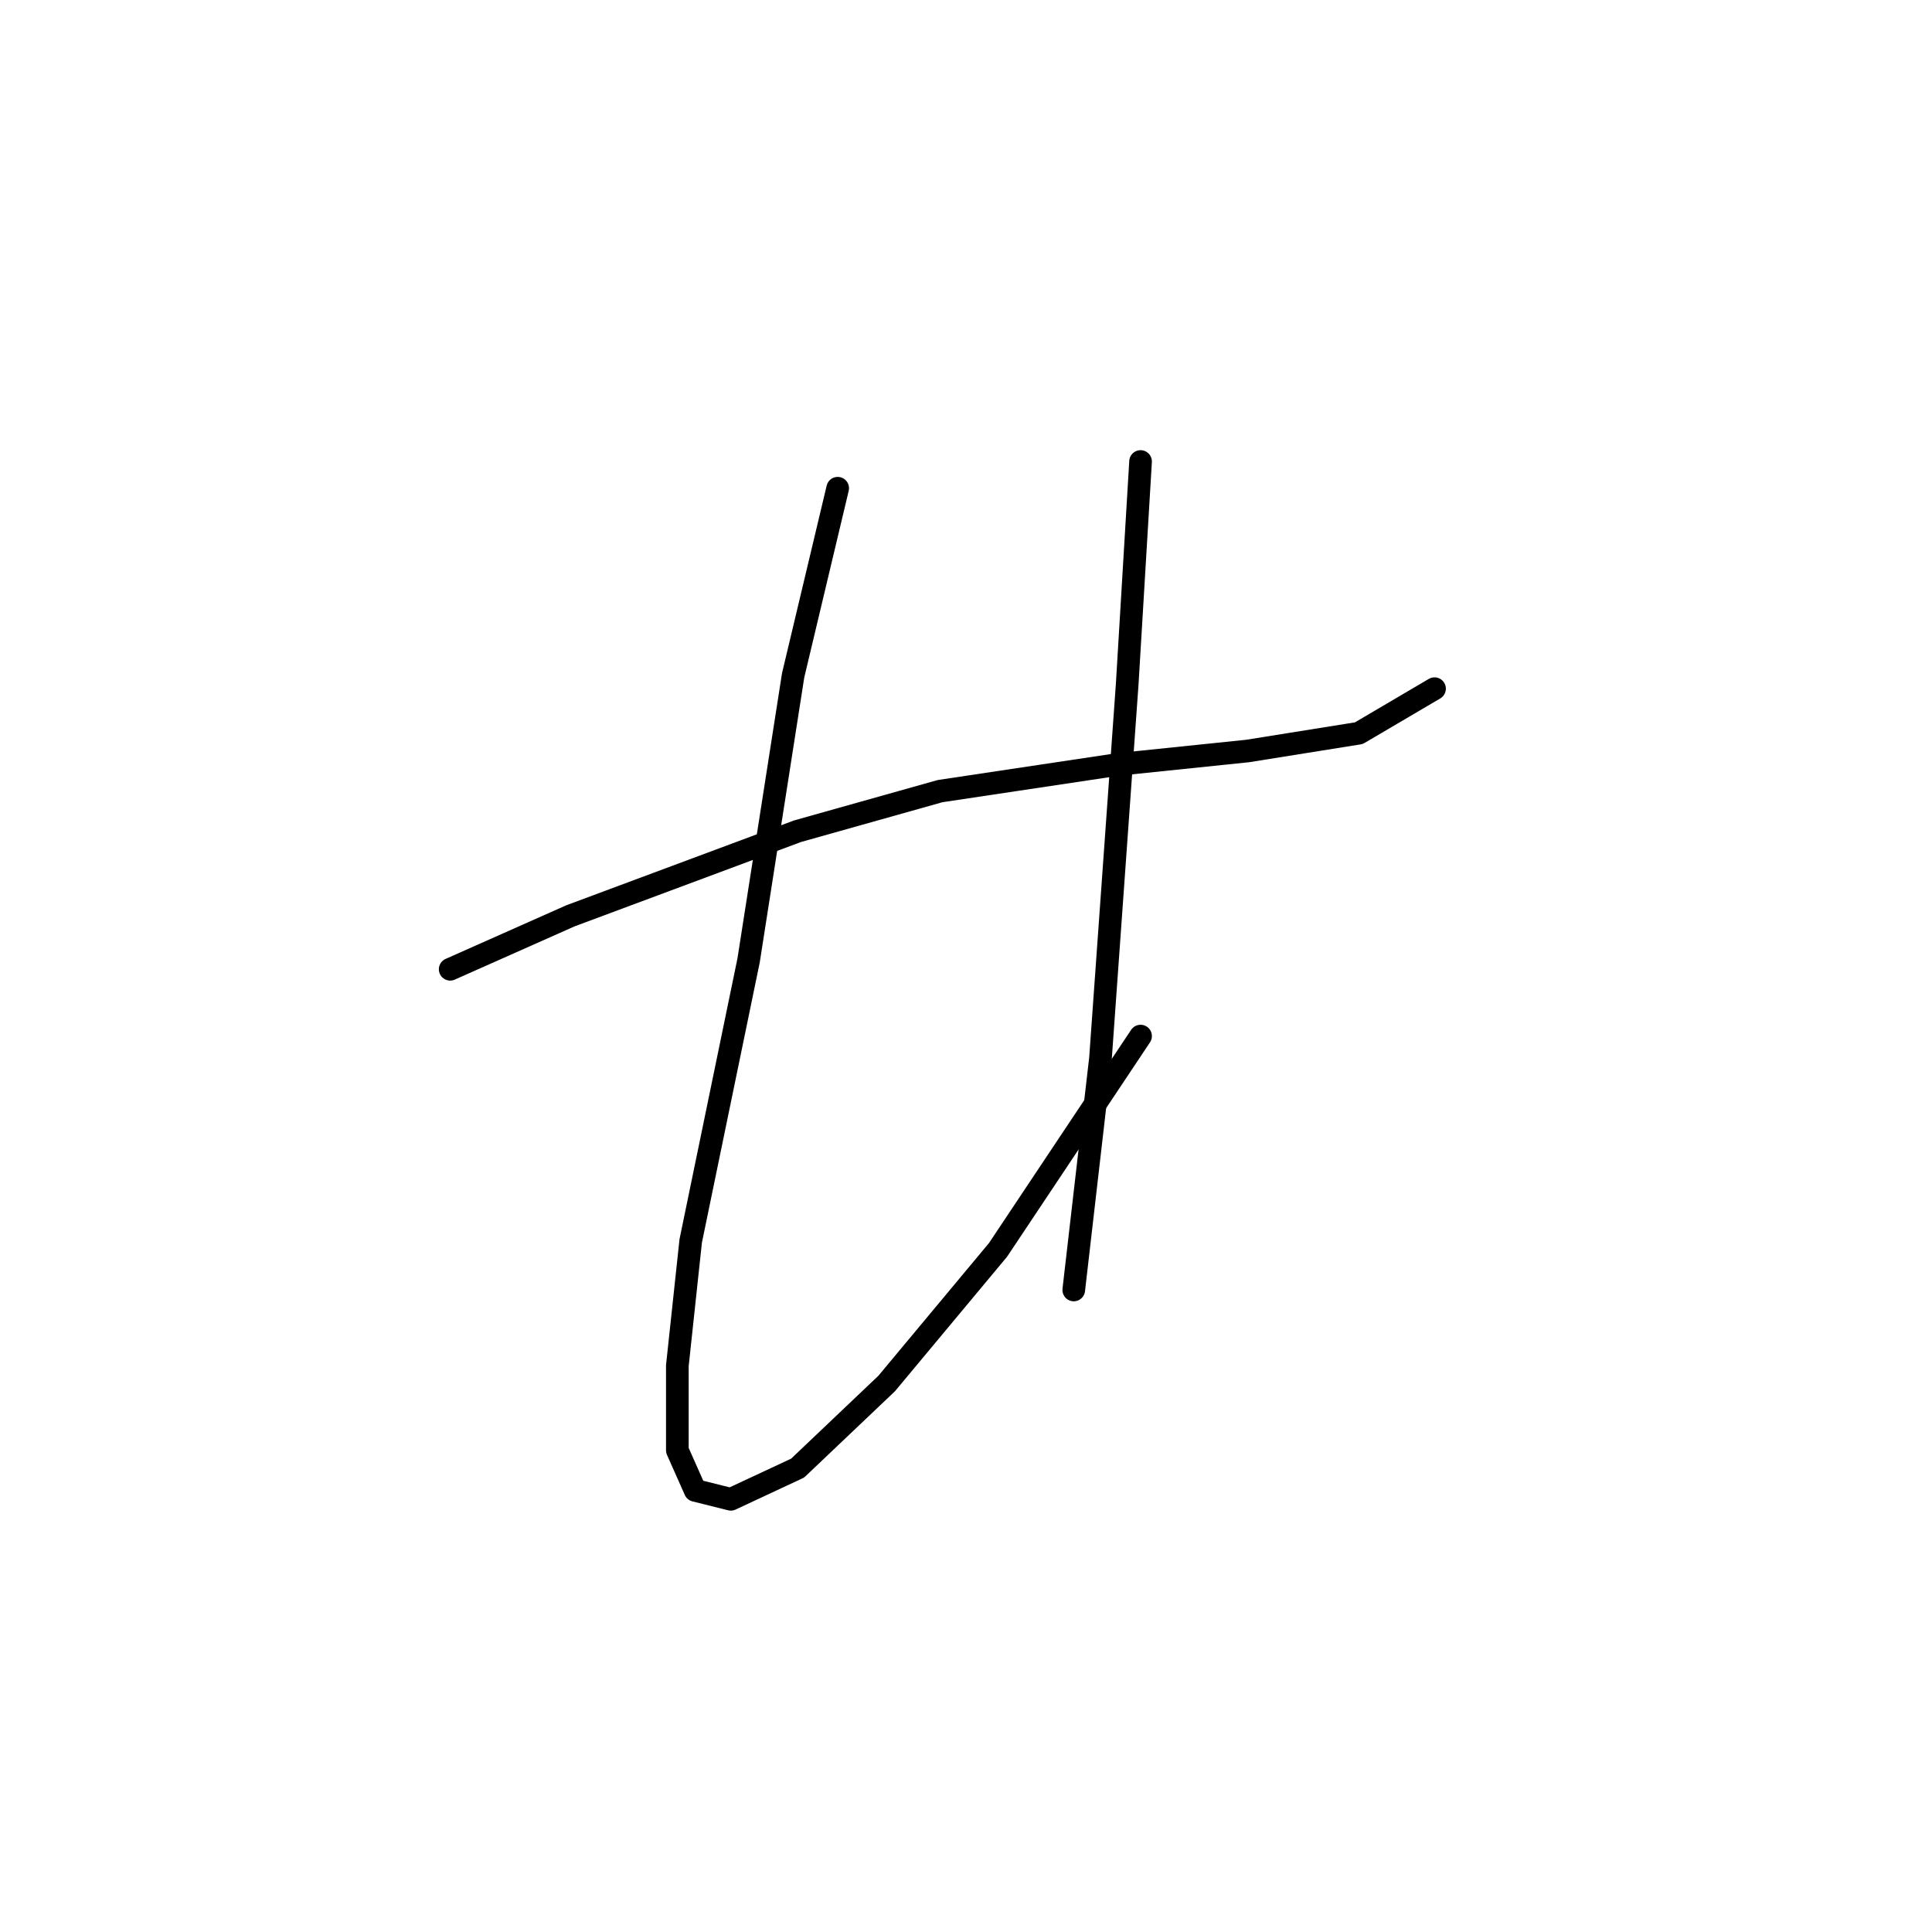 <?xml version="1.0" standalone="no"?>
    <svg width="256" height="256" xmlns="http://www.w3.org/2000/svg" version="1.1">
    <polyline stroke="black" stroke-width="3" stroke-linecap="round" fill="transparent" stroke-linejoin="round" points="59.652 128.433 75.587 121.351 105.687 110.138 124.573 104.826 148.18 101.285 165.295 99.514 180.05 97.154 190.083 91.252 190.083 91.252 " />
        <polyline stroke="black" stroke-width="3" stroke-linecap="round" fill="transparent" stroke-linejoin="round" points="110.998 64.693 105.096 89.481 99.195 127.253 91.522 164.435 89.752 180.96 89.752 192.173 92.112 197.485 96.834 198.665 105.687 194.534 117.49 183.321 132.245 165.615 151.131 137.286 151.131 137.286 " />
        <polyline stroke="black" stroke-width="3" stroke-linecap="round" fill="transparent" stroke-linejoin="round" points="151.131 61.152 149.36 90.662 145.819 140.237 142.278 170.927 142.278 170.927 " />
        </svg>